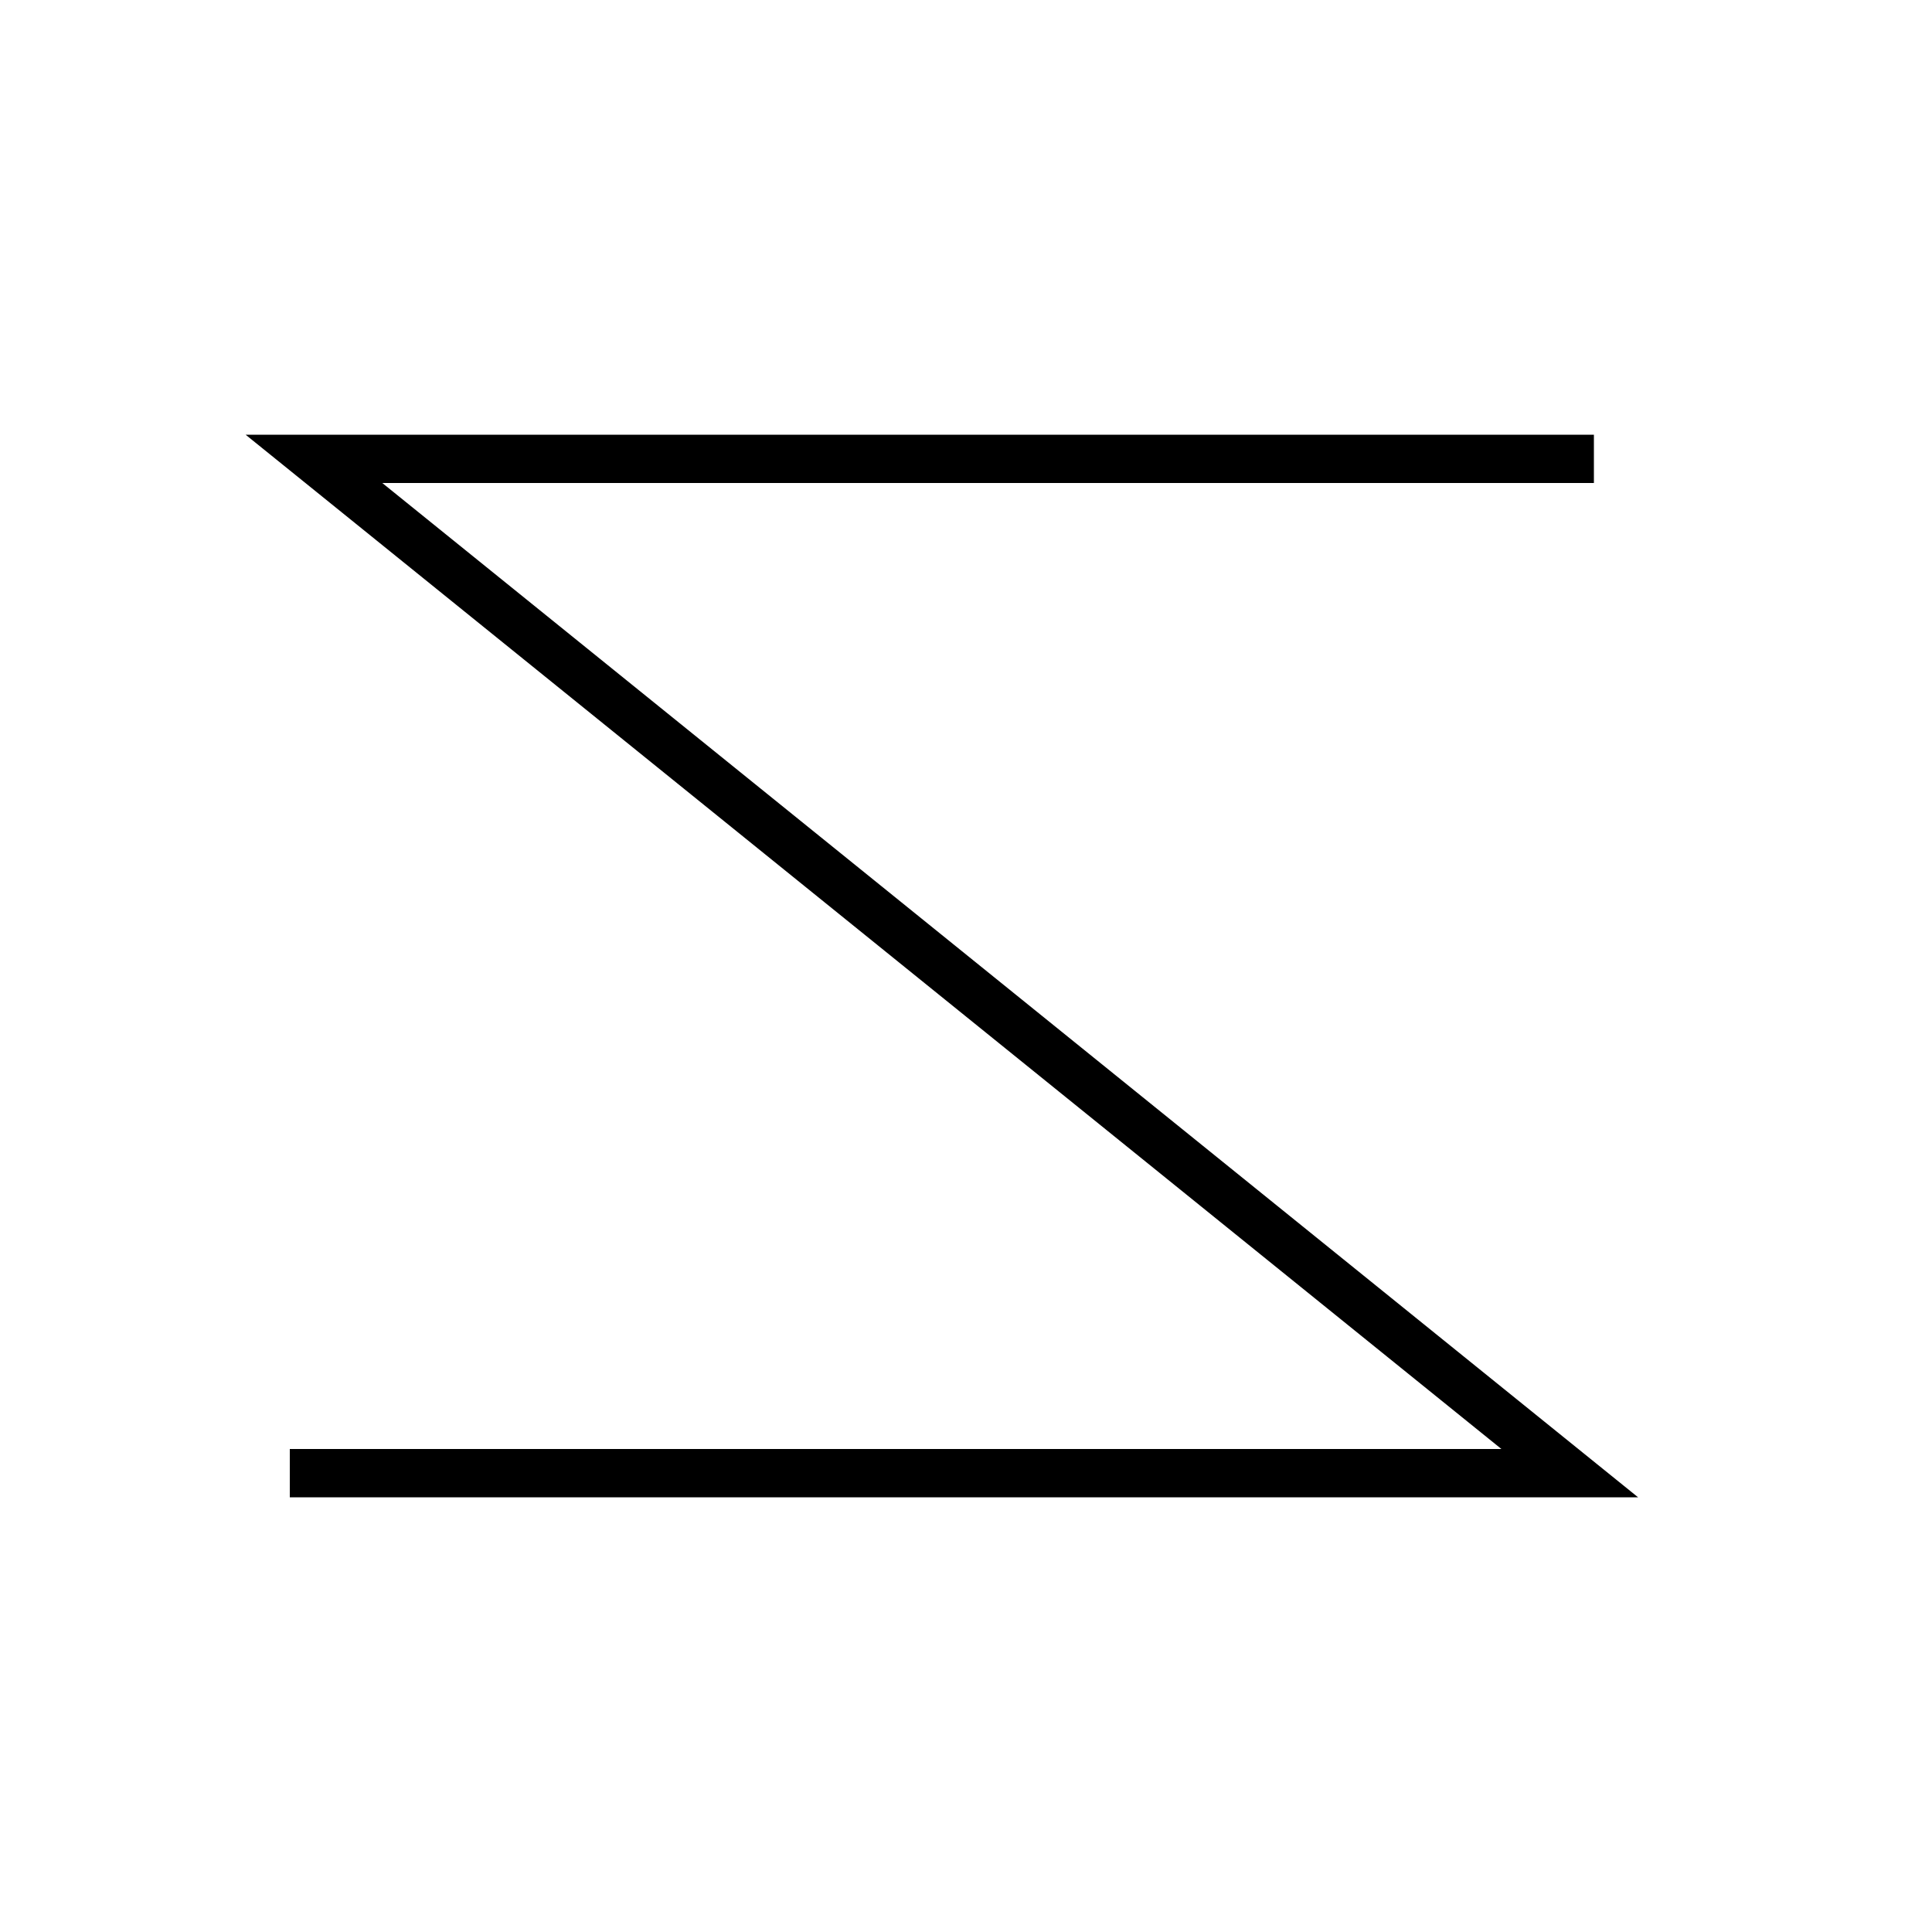 <?xml version="1.0" encoding="UTF-8" standalone="no"?>
<svg
   xmlns:osb="http://www.openswatchbook.org/uri/2009/osb"
   xmlns:ns="http://creativecommons.org/ns#"
   xmlns:dc="http://purl.org/dc/elements/1.1/"
   xmlns:cc="http://web.resource.org/cc/"
   xmlns:rdf="http://www.w3.org/1999/02/22-rdf-syntax-ns#"
   xmlns:svg="http://www.w3.org/2000/svg"
   xmlns="http://www.w3.org/2000/svg"
   xmlns:xlink="http://www.w3.org/1999/xlink"
   xmlns:sodipodi="http://sodipodi.sourceforge.net/DTD/sodipodi-0.dtd"
   xmlns:inkscape="http://www.inkscape.org/namespaces/inkscape"
   version="1.1"
   width="200"
   height="200"
   style="background-color:#FDDFFD;border: 2px solid black"
   id="svg2995"
   inkscape:version="0.45.1"
   sodipodi:docname="curva_poly.svg"
   sodipodi:version="0.32"
   inkscape:output_extension="org.inkscape.output.svg.inkscape"
   sodipodi:docbase="C:\backup\website\curso_web\programacao\programacao\ambiente_grafico\ambiente_grafico_2d\lixo">
  <defs
     id="defs3001">
    <linearGradient
       id="linearGradient3779"
       osb:paint="solid">
      <stop
         style="stop-color:#008000;stop-opacity:1;"
         offset="0"
         id="stop3781" />
    </linearGradient>
    <linearGradient
       id="linearGradient4707"
       osb:paint="solid">
      <stop
         style="stop-color:#000000;stop-opacity:0;"
         offset="0"
         id="stop4709" />
    </linearGradient>
    <linearGradient
       inkscape:collect="always"
       xlink:href="#linearGradient3779"
       id="linearGradient3783"
       x1="17.5"
       y1="100"
       x2="182.5"
       y2="100"
       gradientUnits="userSpaceOnUse" />
  </defs>
  <sodipodi:namedview
     pagecolor="#ffffff"
     bordercolor="#666666"
     borderopacity="1"
     objecttolerance="10"
     gridtolerance="10"
     guidetolerance="10"
     inkscape:pageopacity="0"
     inkscape:pageshadow="2"
     inkscape:window-width="1280"
     inkscape:window-height="1006"
     id="namedview2999"
     showgrid="true"
     showguides="true"
     inkscape:guide-bbox="true"
     inkscape:zoom="2.0725"
     inkscape:cx="136.51285"
     inkscape:cy="132.7504"
     inkscape:window-x="0"
     inkscape:window-y="0"
     inkscape:window-maximized="1"
     inkscape:current-layer="svg2995"
     inkscape:object-nodes="false"
     inkscape:object-paths="false">
    <inkscape:grid
       type="xygrid"
       id="grid3005" />
    <sodipodi:guide
       orientation="1,0"
       position="100,190"
       id="guide3007" />
    <sodipodi:guide
       orientation="0,1"
       position="30,100"
       id="guide3009" />
  </sodipodi:namedview>
  <path
     style="fill:none;stroke:#000000;stroke-width:5;stroke-linecap:square;stroke-linejoin:miter;stroke-miterlimit:4;stroke-dasharray:none;stroke-opacity:1"
     d="M 32.5,152.5 L 162.5,152.5 L 32.5,47.5 L 162.5,47.5"
     id="path3787"
     inkscape:connector-curvature="0"
     sodipodi:nodetypes="cccc" />
</svg>
